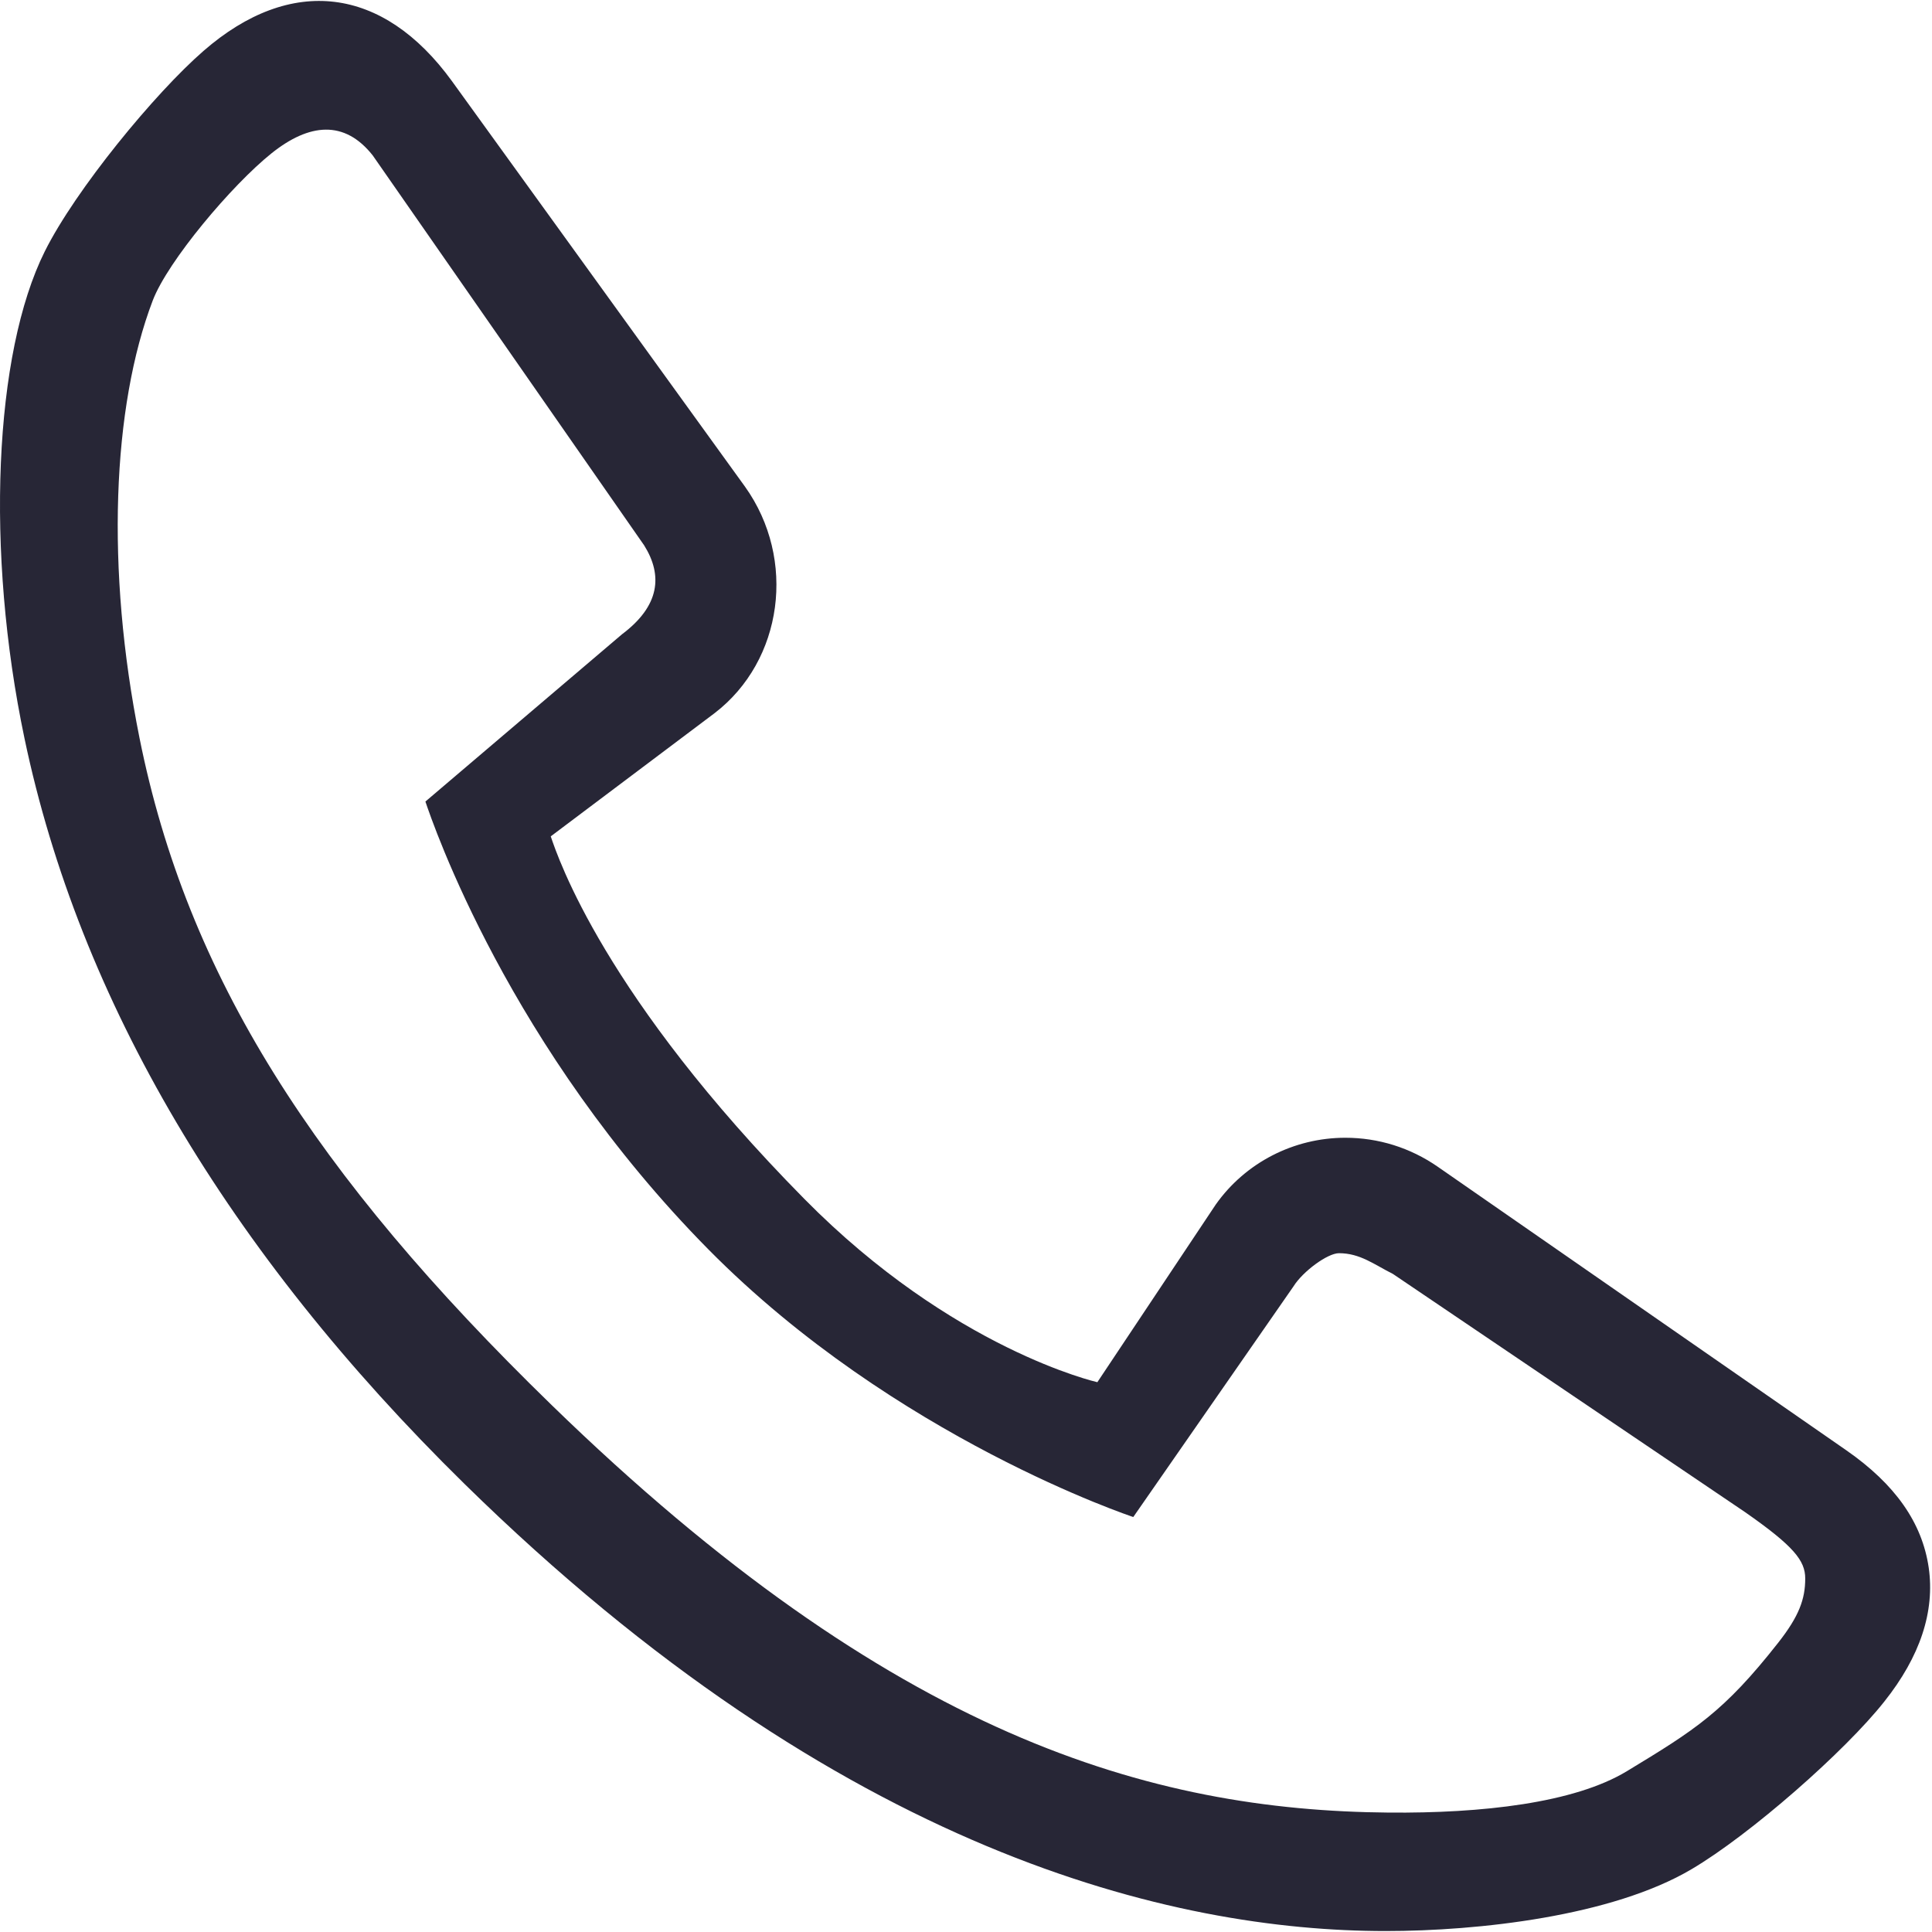 <?xml version="1.0" encoding="utf-8"?>
<!DOCTYPE svg PUBLIC "-//W3C//DTD SVG 1.1//EN" "http://www.w3.org/Graphics/SVG/1.1/DTD/svg11.dtd">
<svg style="width:308px;height:308px;" version="1.1" id="图形" xmlns="http://www.w3.org/2000/svg" xmlns:xlink="http://www.w3.org/1999/xlink" x="0px" y="0px" width="1025px" height="1024px" viewBox="0 0 1025 1024" enable-background="new 0 0 1025 1024" xml:space="preserve">
  <path class="svgpath" data-index="path_0" fill="#272636" d="M1023.244 831.117c-3.5-23.844-17.812-44.155-43.625-62.124L762.686 618.435c-14.562-10.062-31.436-15.312-48.936-15.312-27.312 0-53 13.156-68.75 35.436l-62.812 94.248c0 0-76.561-17.249-155.435-97.217-106-107.404-130.624-180.747-134.562-192.372l86.937-65.375c36.312-27.843 43.625-81.624 16.125-120.155L239.789 42.566C203.258-7.807 154.32-13.869 107.978 26.505c-25.719 22.342-67.906 73.623-84.25 106.435-26.906 54-31.562 159.154-10.718 258.372 29.156 138.937 107.686 271.995 233.372 395.4 199.872 196.155 376.056 237.279 488.743 237.279 49.25 0 120.186-7.875 162.311-32.812 30.998-18.249 81.561-62.655 102.311-88.999C1018.683 878.398 1026.619 854.461 1023.244 831.117zM943.433 870.992c-28.875 36.749-44.061 46.218-80.248 68.154-27.998 17-77.123 22.438-126.436 22-126.373-1.125-263.121-40.25-444.12-216.247C166.352 622.12 99.291 517.029 74.009 390.999c-17.968-89.562-14.469-175.623 7-231.998 8-21 42.031-61.343 63.031-78.155 20-16 38.718-17.875 53.718 1.125l143.996 206.874c10 16 8.25 32.156-11.75 47.156L225.694 424.75c3.938 11.625 44.279 130.561 150.371 237.839 98.938 100.03 225.186 141.749 225.186 141.749l85-122.374c5-8 18.125-17.594 24.125-17.594 11.25 0 18.625 6 28.623 11l186.87 126.405c25.75 17.968 31.875 25.687 31.875 35.154C957.745 847.93 954.433 856.992 943.433 870.992z" />

</svg>
